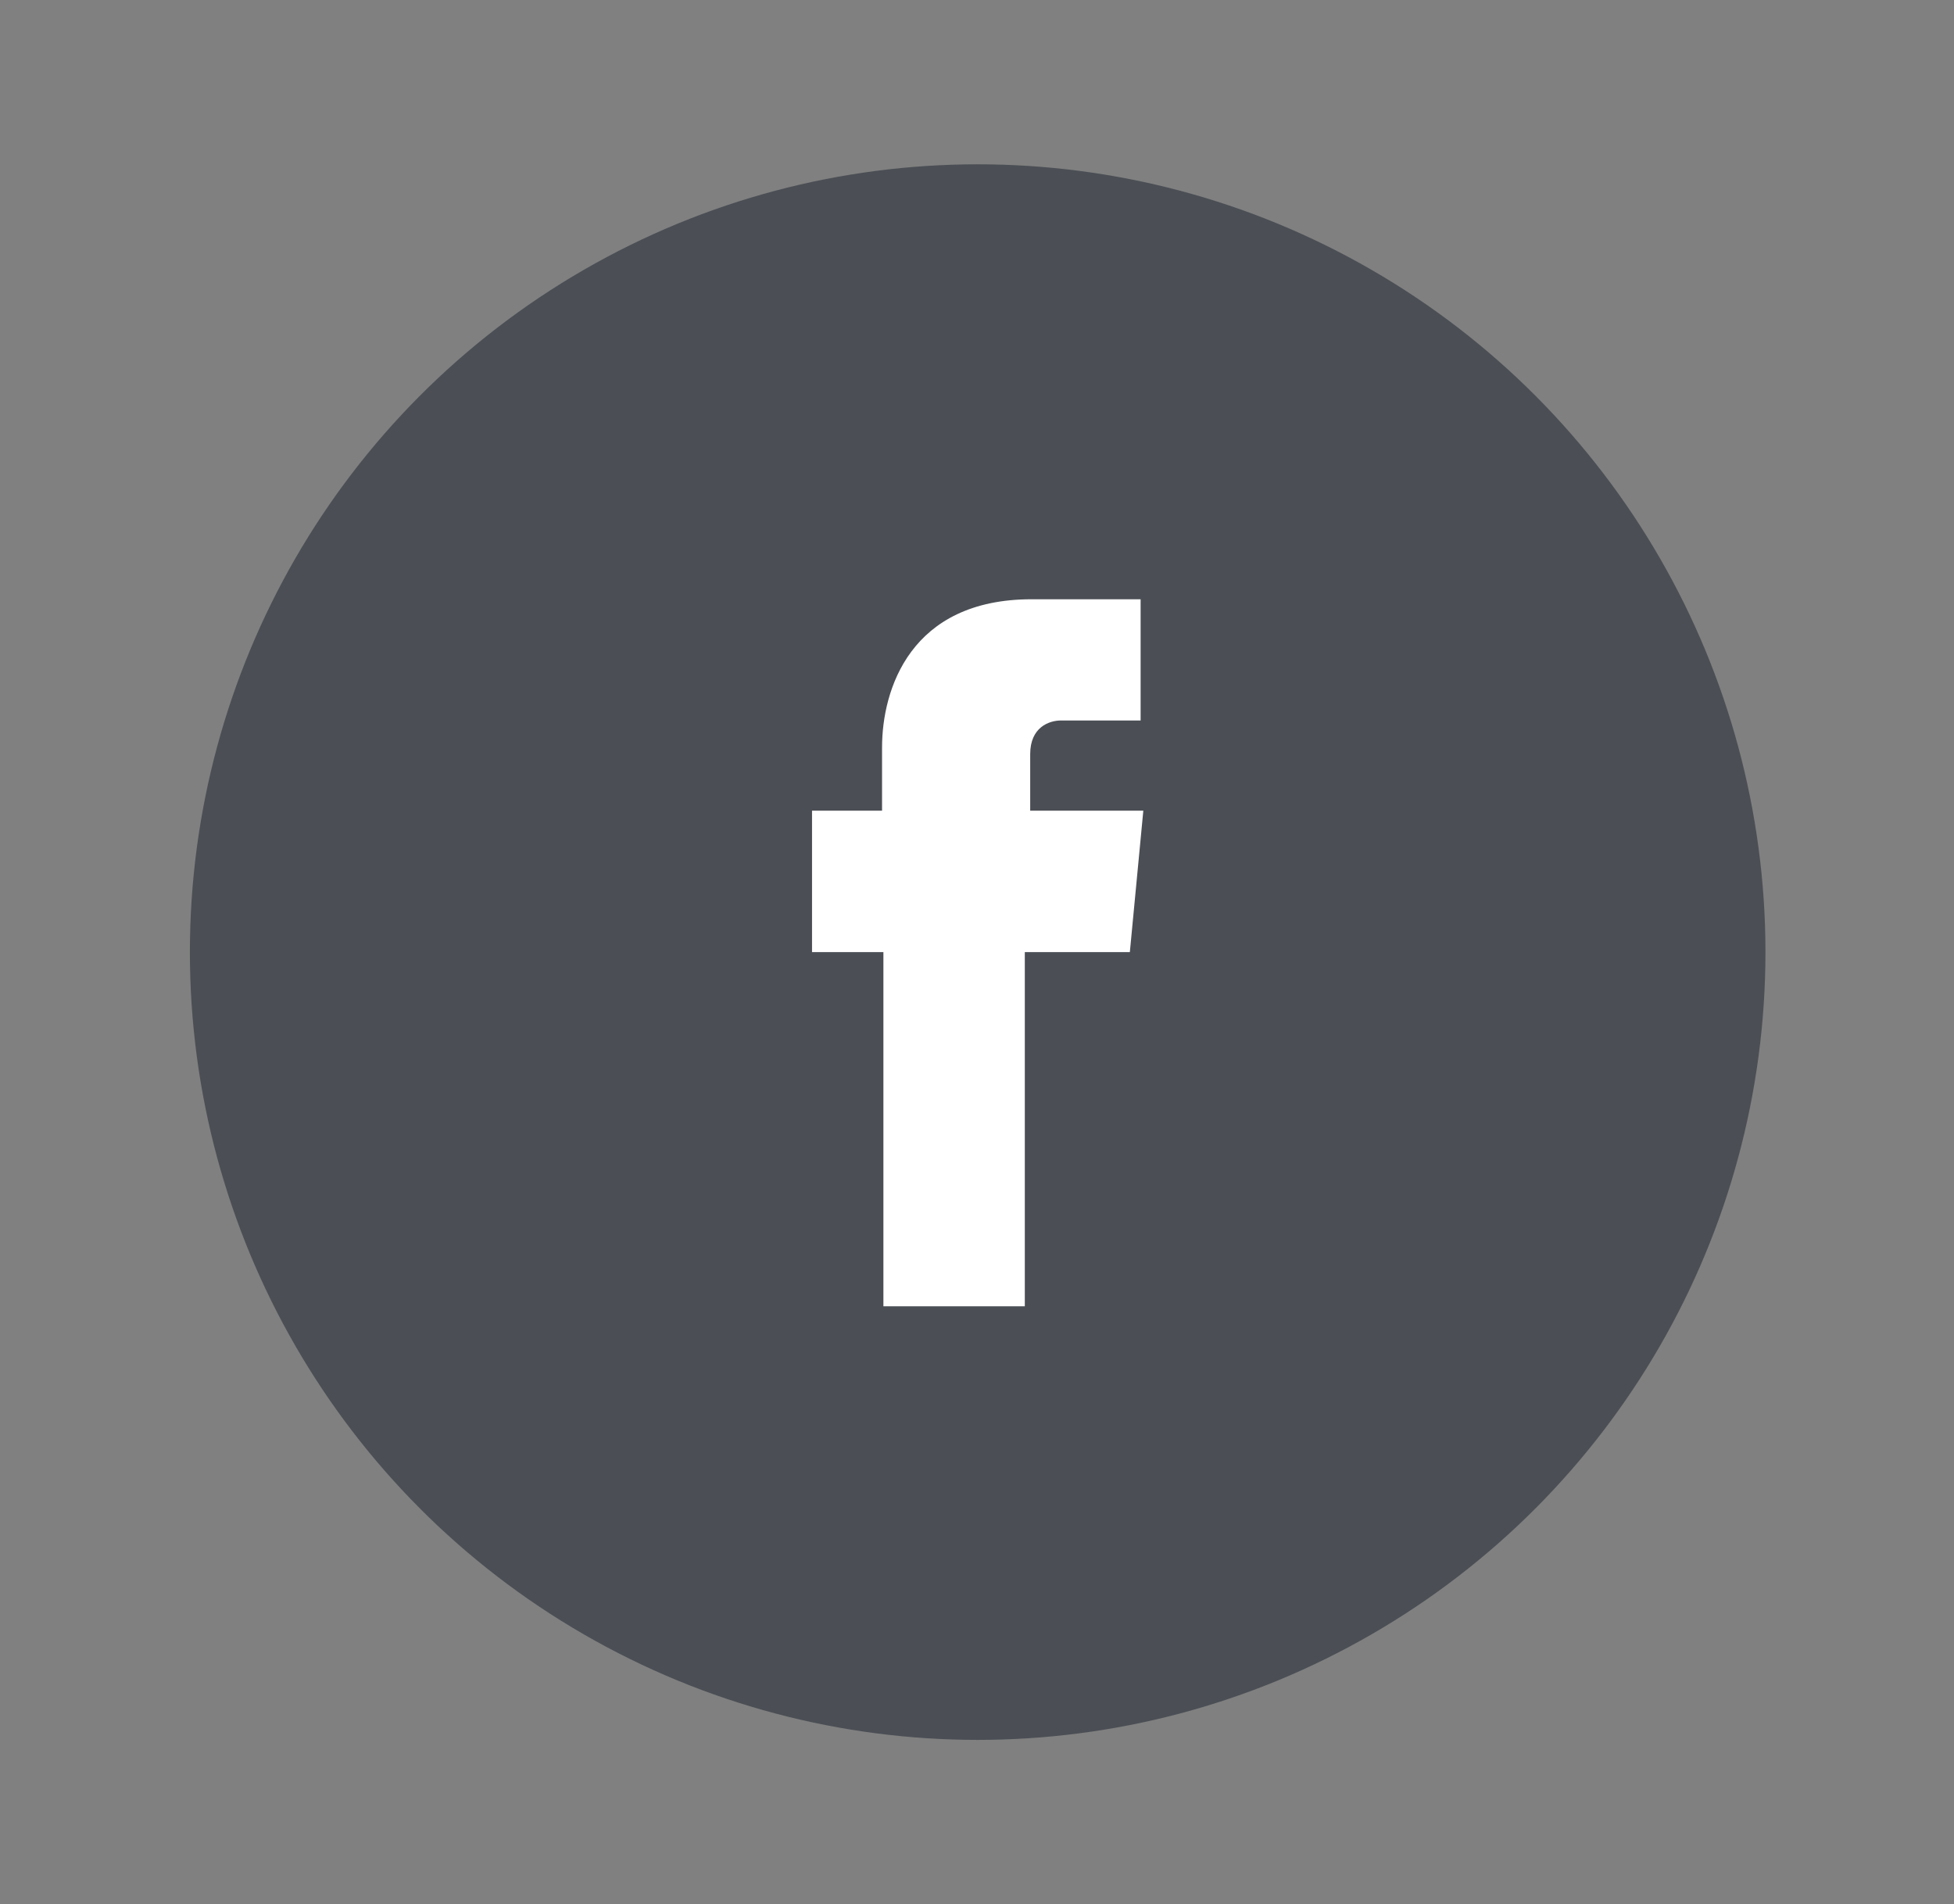 <?xml version="1.0" encoding="utf-8"?>
<!-- Generator: Adobe Illustrator 25.2.3, SVG Export Plug-In . SVG Version: 6.00 Build 0)  -->
<svg version="1.1" id="Layer_1" xmlns="http://www.w3.org/2000/svg" xmlns:xlink="http://www.w3.org/1999/xlink" x="0px" y="0px"
	 viewBox="0 0 145.1 141.4" style="enable-background:new 0 0 145.1 141.4;" xml:space="preserve">
<rect x="0" y="0" width="145.1" height="141.4" fill="#808080" stroke="none"/>
<style type="text/css">
	.st0{fill:#4B4F55;}
	.st1{fill:#FFFFFF;}
</style>
<g>
	<circle class="st0" cx="72.6" cy="70.7" r="58.5"/>
	<path id="XMLID_19_" class="st1" d="M76.5,60.2V56c0-2,1.4-2.5,2.3-2.5c1,0,5.9,0,5.9,0v-9l-8.1,0c-9,0-11.1,6.7-11.1,11v4.7h-5.2
		v10.5h5.3c0,11.9,0,26.3,0,26.3h10.5c0,0,0-14.5,0-26.3h7.8l1-10.5H76.5z"/>
</g>
</svg>
